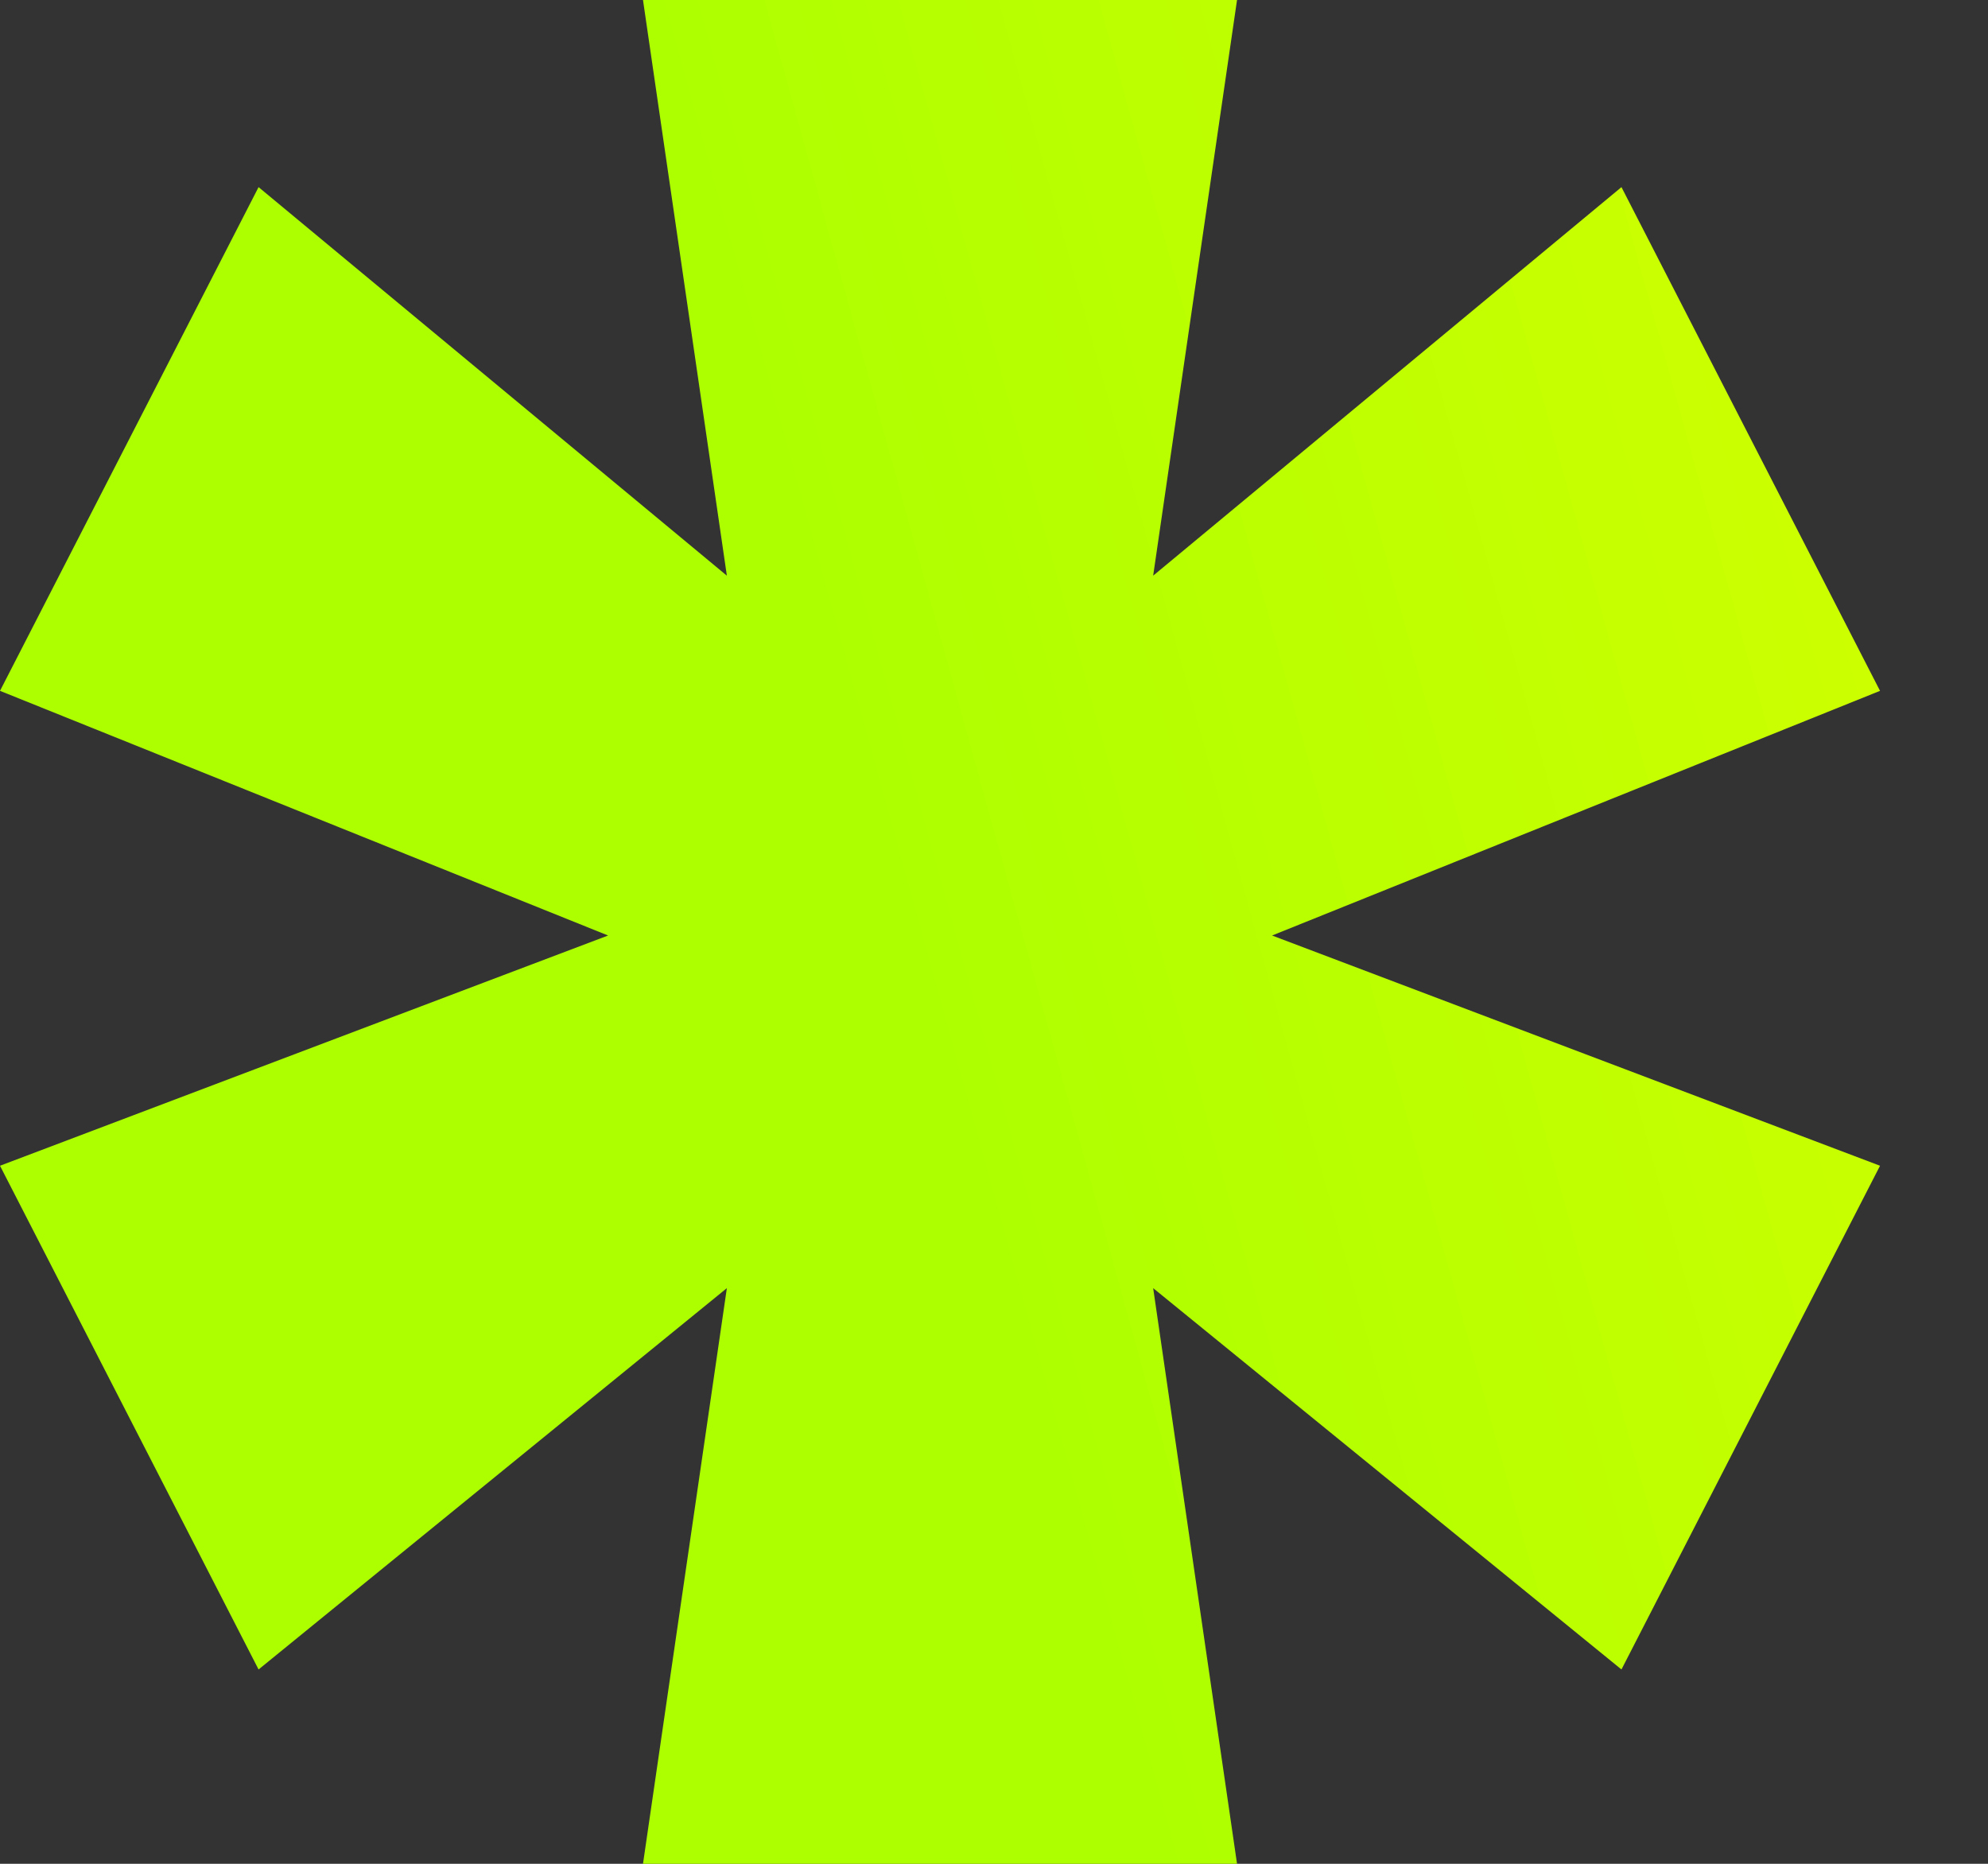 <svg width='16' height='15' viewBox='0 0 16 15' fill='none' xmlns='http://www.w3.org/2000/svg'><rect x="0" y="0" width="16" height="15" fill="#333333" stroke="none"/><path d='M5.85 10.367L2.081 13.436L0 9.382L4.894 7.529L0 5.56L2.081 1.506L5.85 4.633L5.175 0H9.956L9.281 4.633L13.05 1.506L15.131 5.56L10.238 7.529L15.131 9.382L13.05 13.436L9.281 10.367L9.956 15H5.175L5.85 10.367Z' fill='url(#paint0_linear_1_1725)'/><defs><linearGradient id='paint0_linear_1_1725' x1='9.355' y1='15' x2='17.092' y2='12.863' gradientUnits='userSpaceOnUse'><stop stop-color='#ADFF00'/><stop offset='1' stop-color='#CCFF00'/></linearGradient></defs></svg>